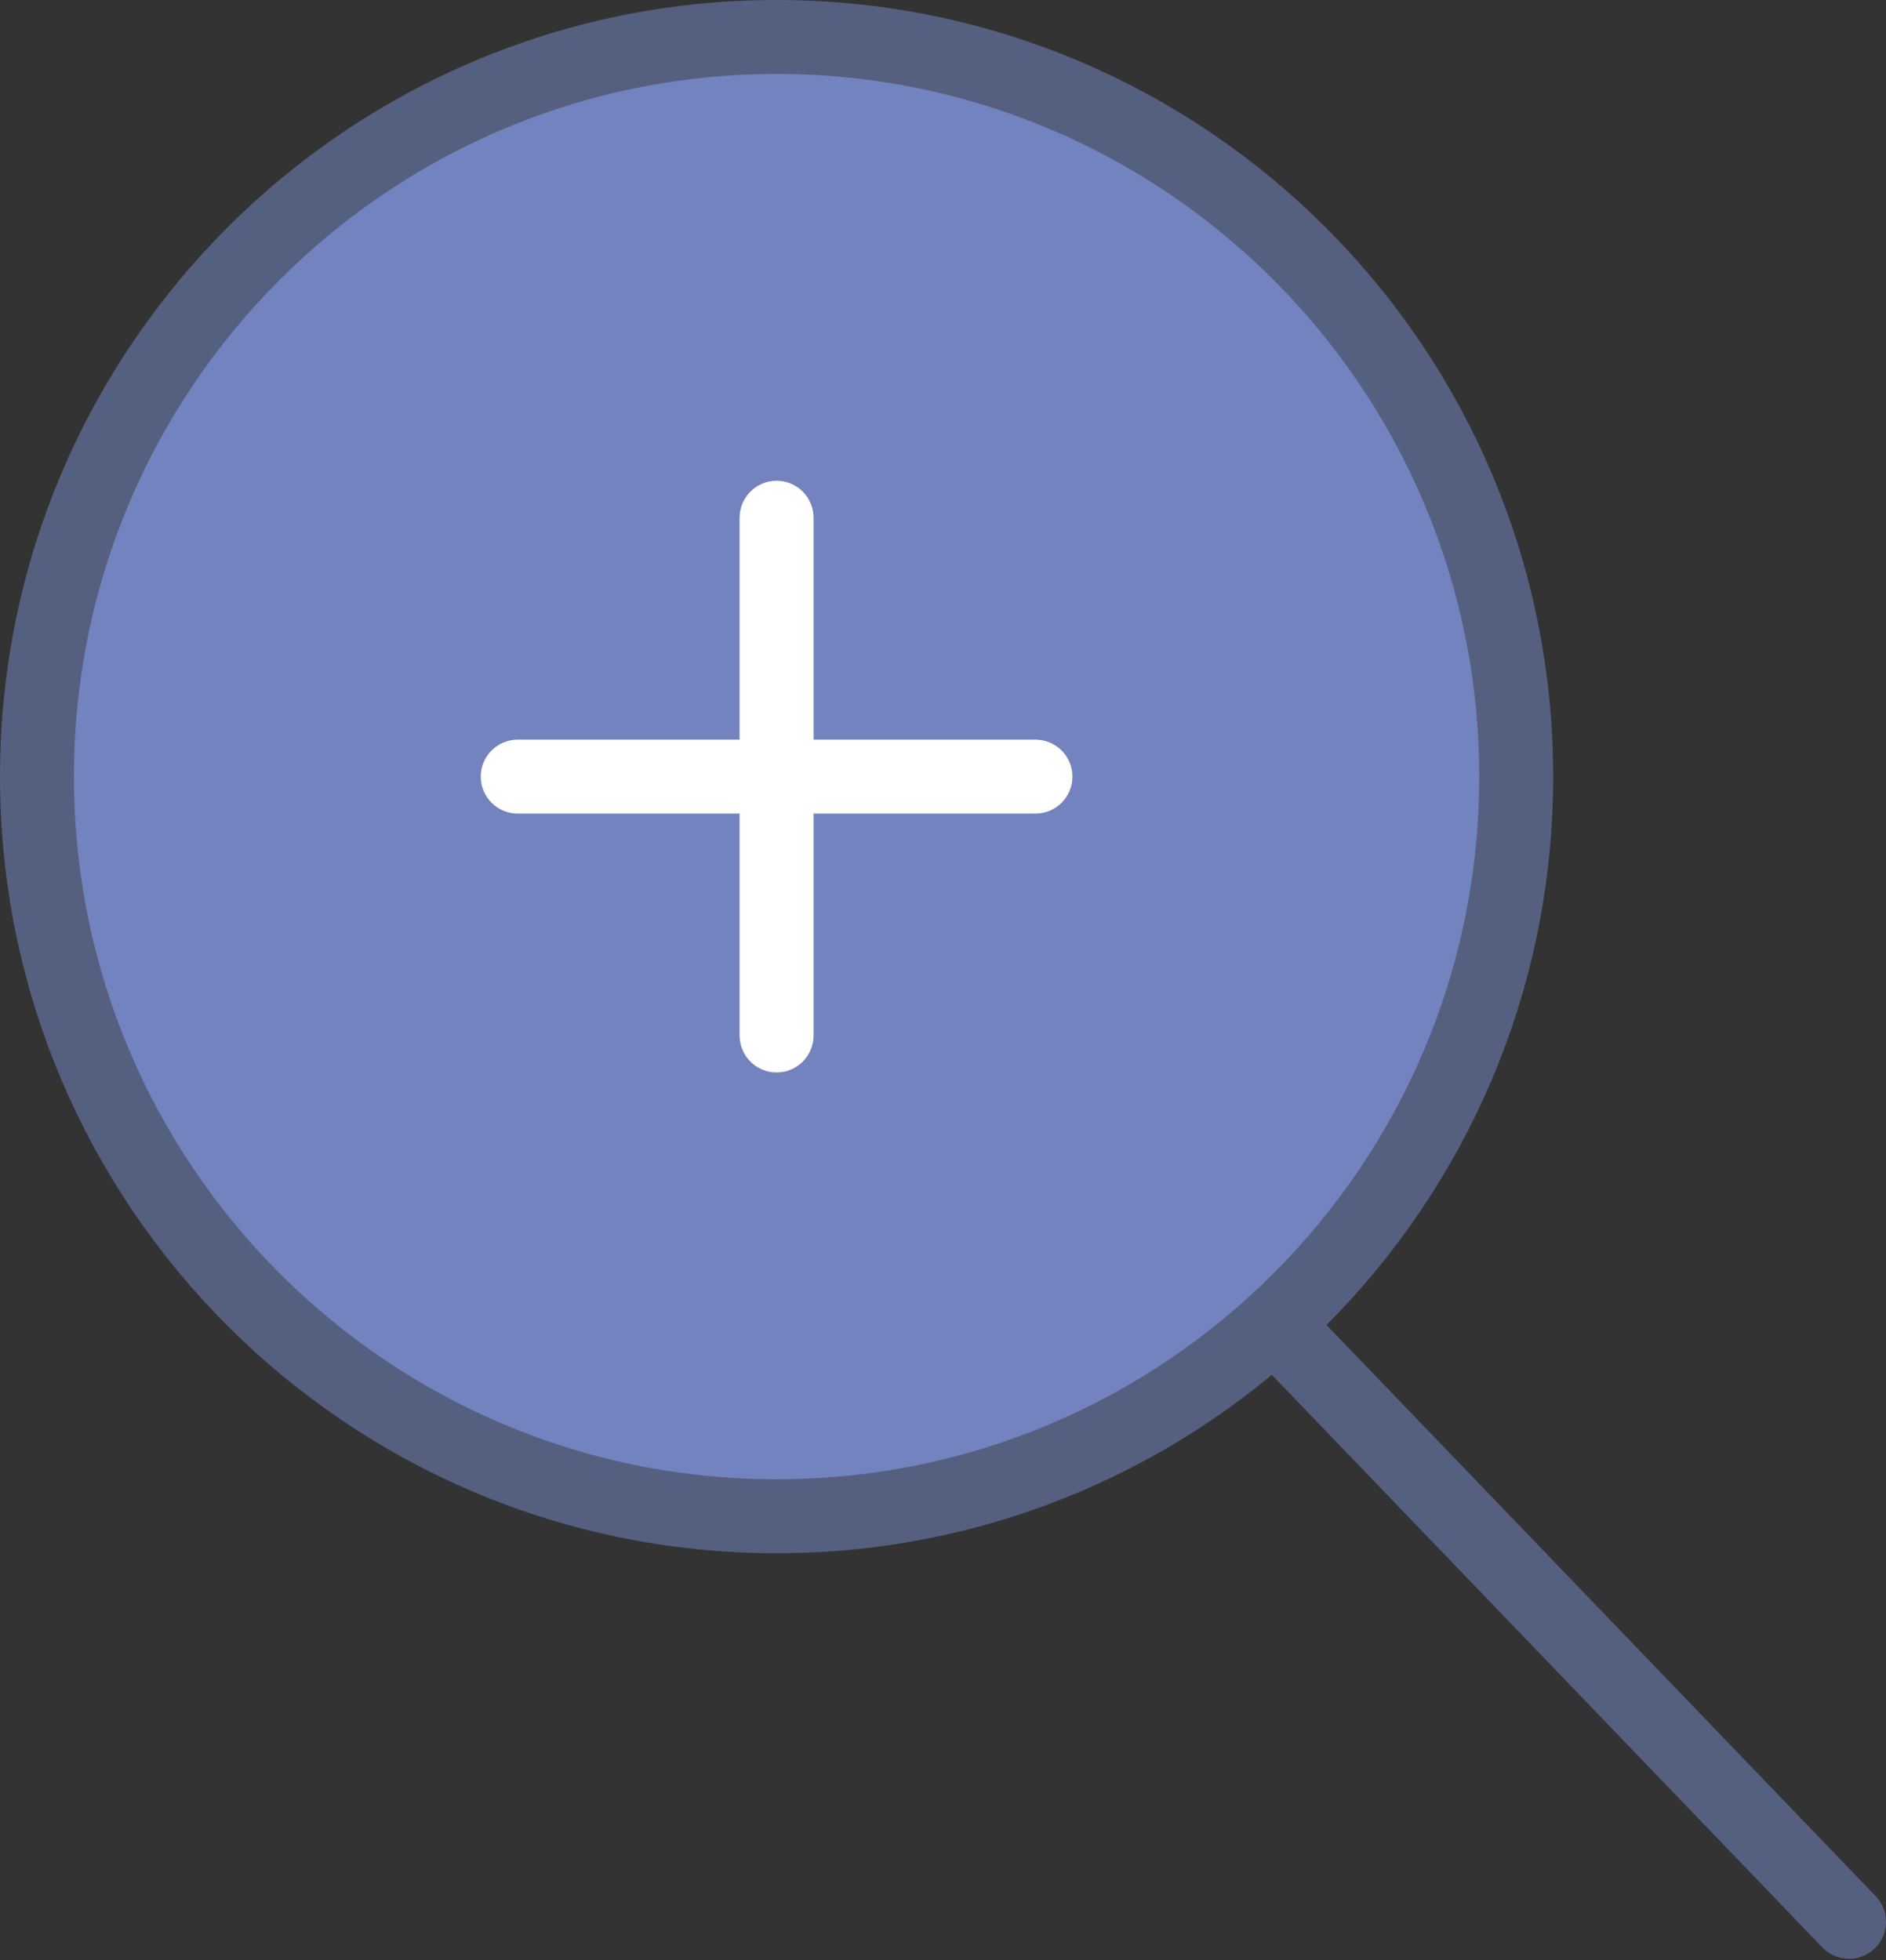 <?xml version="1.0" encoding="UTF-8" standalone="no"?>
<svg width="51px" height="53px" viewBox="0 0 51 53" version="1.1" xmlns="http://www.w3.org/2000/svg" xmlns:xlink="http://www.w3.org/1999/xlink" xmlns:sketch="http://www.bohemiancoding.com/sketch/ns">
    <rect x="0" y="0" width="51" height="53" fill="#333333" stroke="none"/>
    <!-- Generator: Sketch 3.3.2 (12043) - http://www.bohemiancoding.com/sketch -->
    <title>380 - Zoom In (Flat)</title>
    <desc>Created with Sketch.</desc>
    <defs></defs>
    <g id="Page-1" stroke="none" stroke-width="1" fill="none" fill-rule="evenodd" sketch:type="MSPage">
        <g id="Icons" sketch:type="MSArtboardGroup" transform="translate(-127, -361)">
            <g id="380---Zoom-In-(Flat)" sketch:type="MSLayerGroup" transform="translate(128, 362)">
                <path d="M40,20 C40,31.046 31.046,40 20,40 C8.954,40 0,31.046 0,20 C0,8.954 8.954,0 20,0 C31.046,0 40,8.954 40,20 L40,20 Z" id="Fill-284" fill="#7383BF" sketch:type="MSShapeGroup"></path>
                <path d="M40,20 C40,31.046 31.046,40 20,40 C8.954,40 0,31.046 0,20 C0,8.954 8.954,0 20,0 C31.046,0 40,8.954 40,20 L40,20 Z" id="Stroke-285" stroke="#556080" stroke-width="2" sketch:type="MSShapeGroup"></path>
                <path d="M27,21 L13,21 C12.448,21 12,20.553 12,20 C12,19.448 12.448,19 13,19 L27,19 C27.552,19 28,19.448 28,20 C28,20.553 27.552,21 27,21" id="Fill-286" fill="#FFFFFF" sketch:type="MSShapeGroup"></path>
                <path d="M33.454,34.798 L49,50.966" id="Stroke-287" stroke="#556080" stroke-width="2" stroke-linecap="round" sketch:type="MSShapeGroup"></path>
                <path d="M20,28 C19.448,28 19,27.552 19,27 L19,13 C19,12.448 19.448,12 20,12 C20.552,12 21,12.448 21,13 L21,27 C21,27.552 20.552,28 20,28" id="Fill-288" fill="#FFFFFF" sketch:type="MSShapeGroup"></path>
            </g>
        </g>
    </g>
</svg>